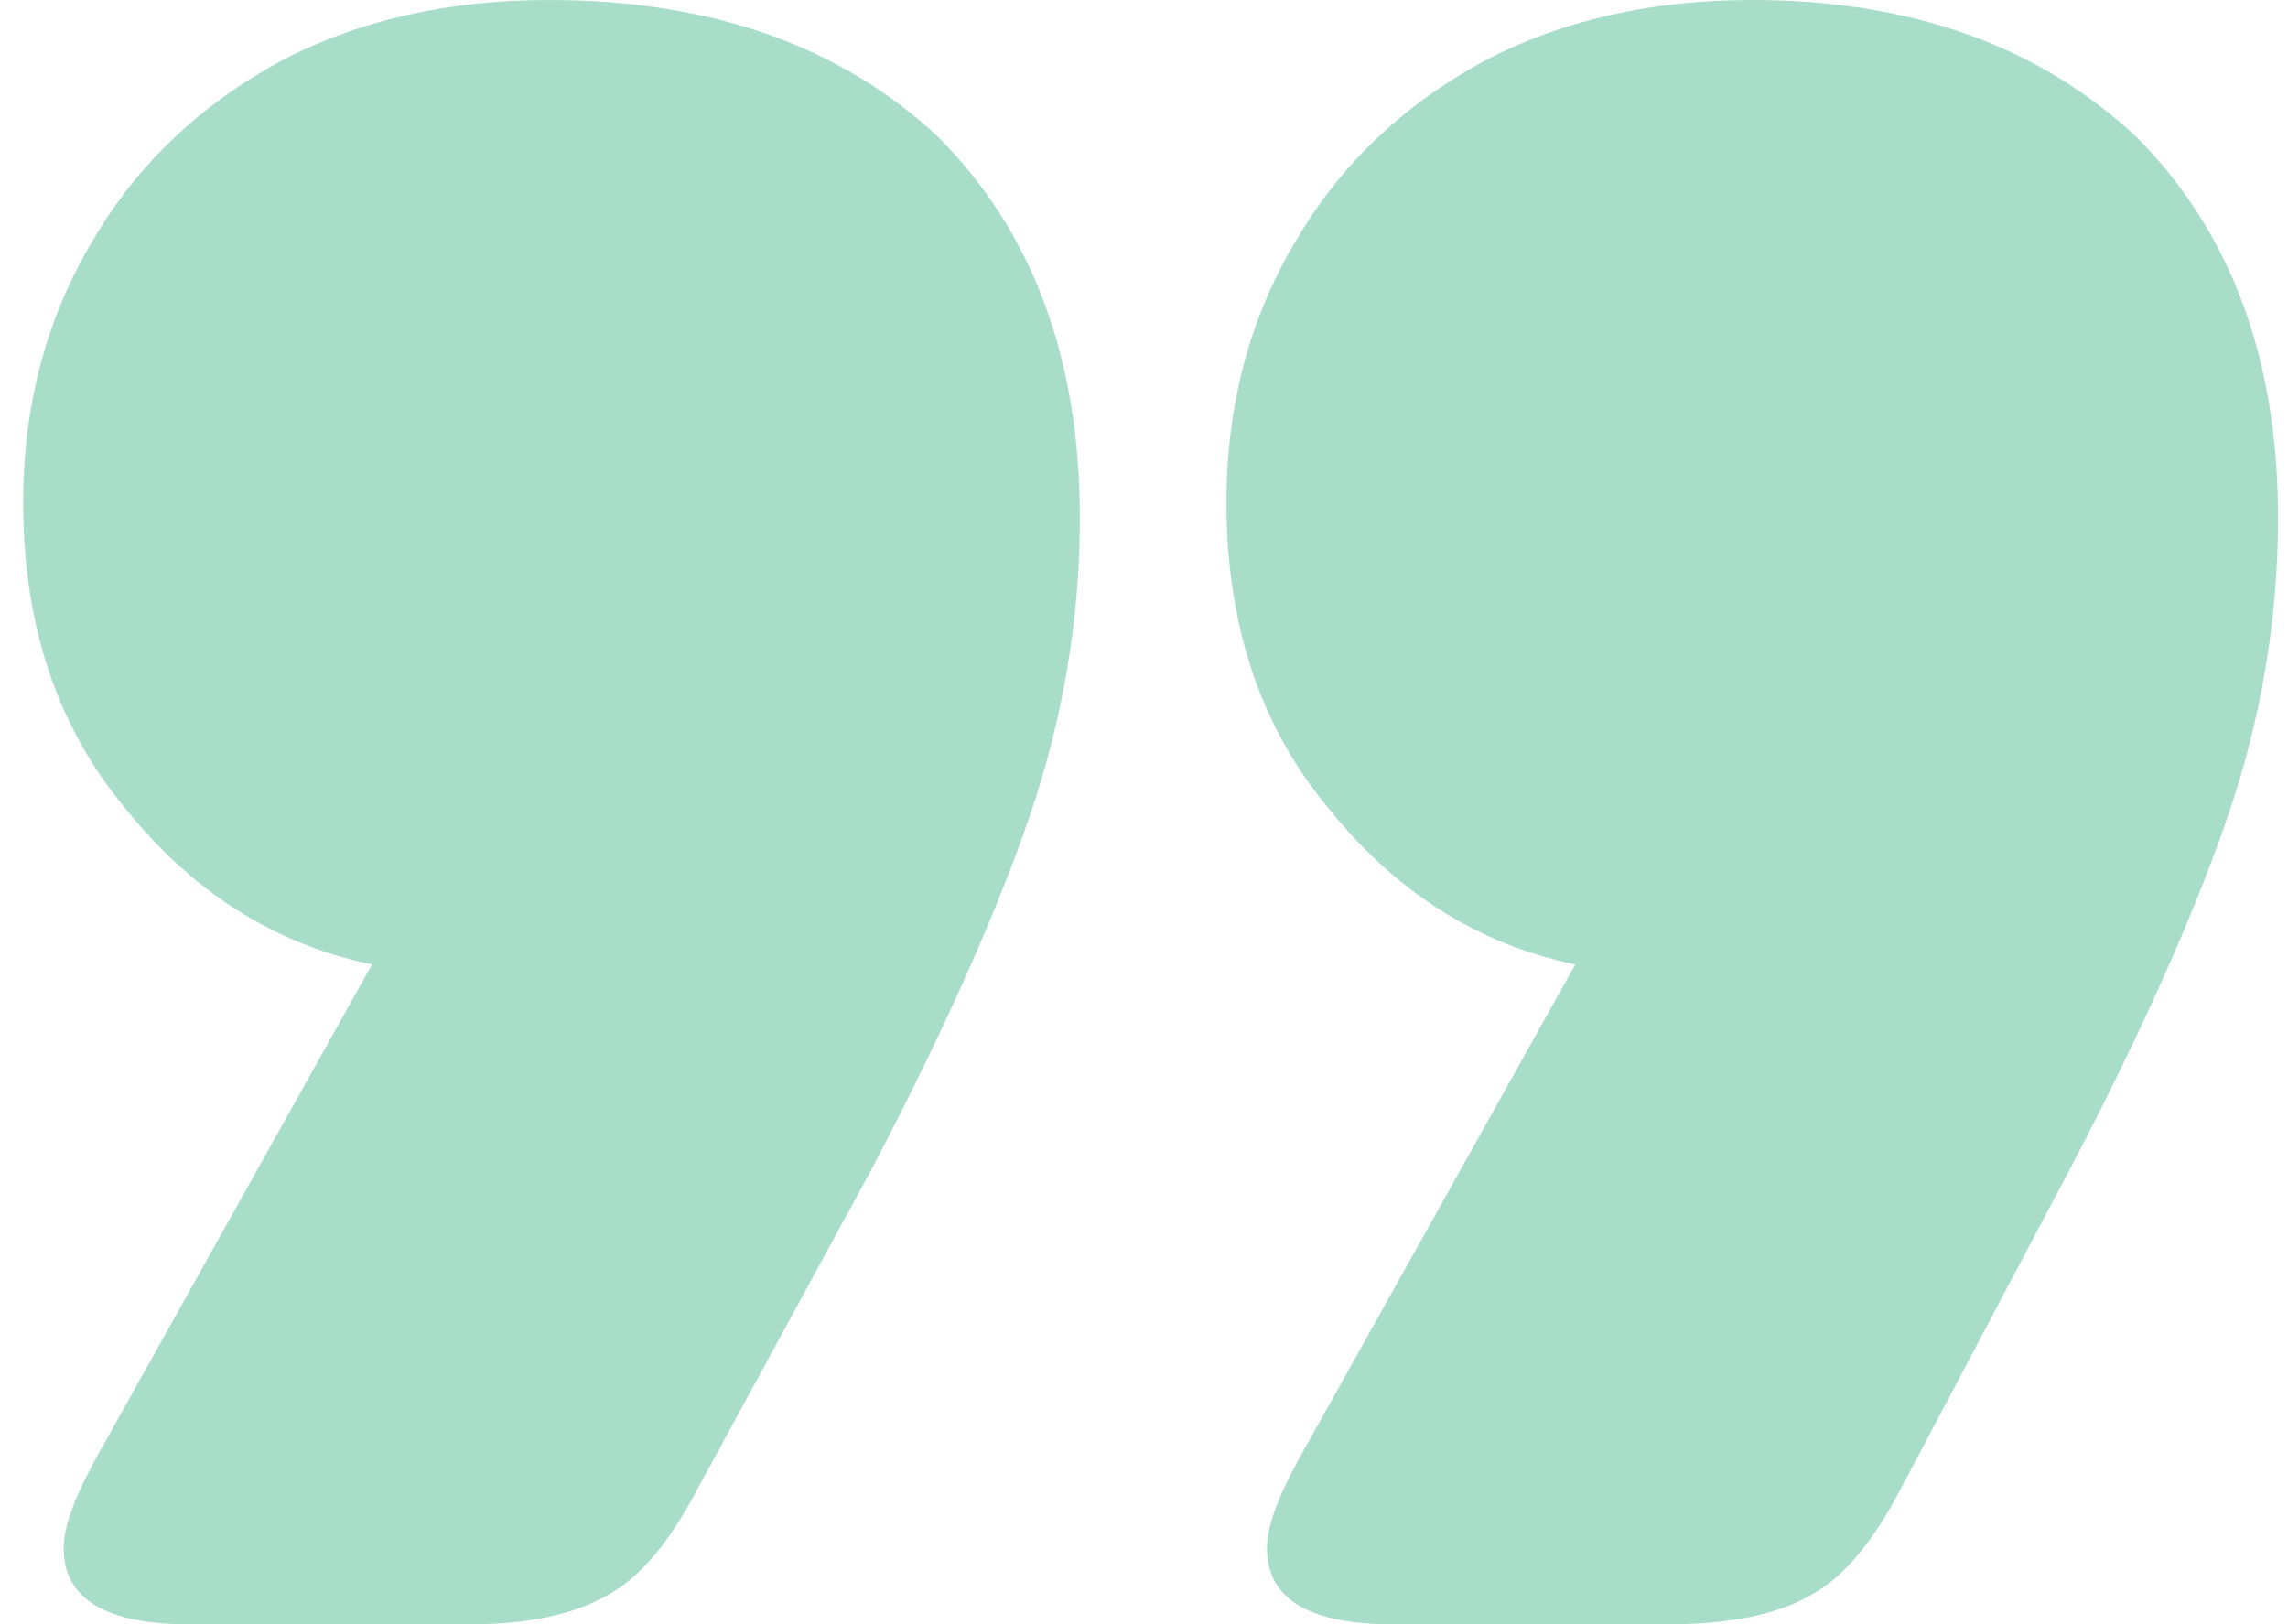 <svg width="69" height="49" viewBox="0 0 69 49" fill="none" xmlns="http://www.w3.org/2000/svg">
<path d="M57.265 45.019C56.452 46.55 55.588 47.571 54.673 48.081C53.657 48.694 52.183 49 50.252 49L42.018 49C39.477 49 38.207 48.234 38.207 46.703C38.207 46.091 38.512 45.223 39.121 44.1L47.507 29.094C44.559 28.481 42.069 26.899 40.036 24.347C38.003 21.897 36.987 18.834 36.987 15.159C36.987 12.199 37.699 9.545 39.121 7.197C40.443 4.951 42.323 3.165 44.763 1.837C47.101 0.613 49.794 -1.6528e-06 52.843 -1.38622e-06C57.621 -9.68576e-07 61.483 1.378 64.431 4.134C67.277 6.993 68.7 10.821 68.7 15.619C68.7 18.681 68.192 21.693 67.175 24.653C66.159 27.613 64.583 31.135 62.449 35.219L57.265 45.019ZM20.978 45.019C20.165 46.55 19.301 47.571 18.386 48.081C17.37 48.694 15.947 49 14.117 49L5.731 49C3.19 49 1.92 48.234 1.92 46.703C1.92 46.091 2.225 45.223 2.834 44.1L11.22 29.094C8.272 28.481 5.782 26.899 3.749 24.347C1.716 21.897 0.7 18.834 0.7 15.159C0.7 12.199 1.411 9.545 2.834 7.197C4.156 4.951 6.036 3.165 8.476 1.837C10.814 0.612 13.507 -4.82511e-06 16.556 -4.55853e-06C21.435 -4.132e-06 25.349 1.378 28.296 4.134C31.142 6.993 32.565 10.821 32.565 15.619C32.565 18.681 32.057 21.693 31.041 24.653C30.024 27.613 28.449 31.135 26.314 35.219L20.978 45.019Z" fill="#52BD94" fill-opacity="0.5"/>
</svg>
